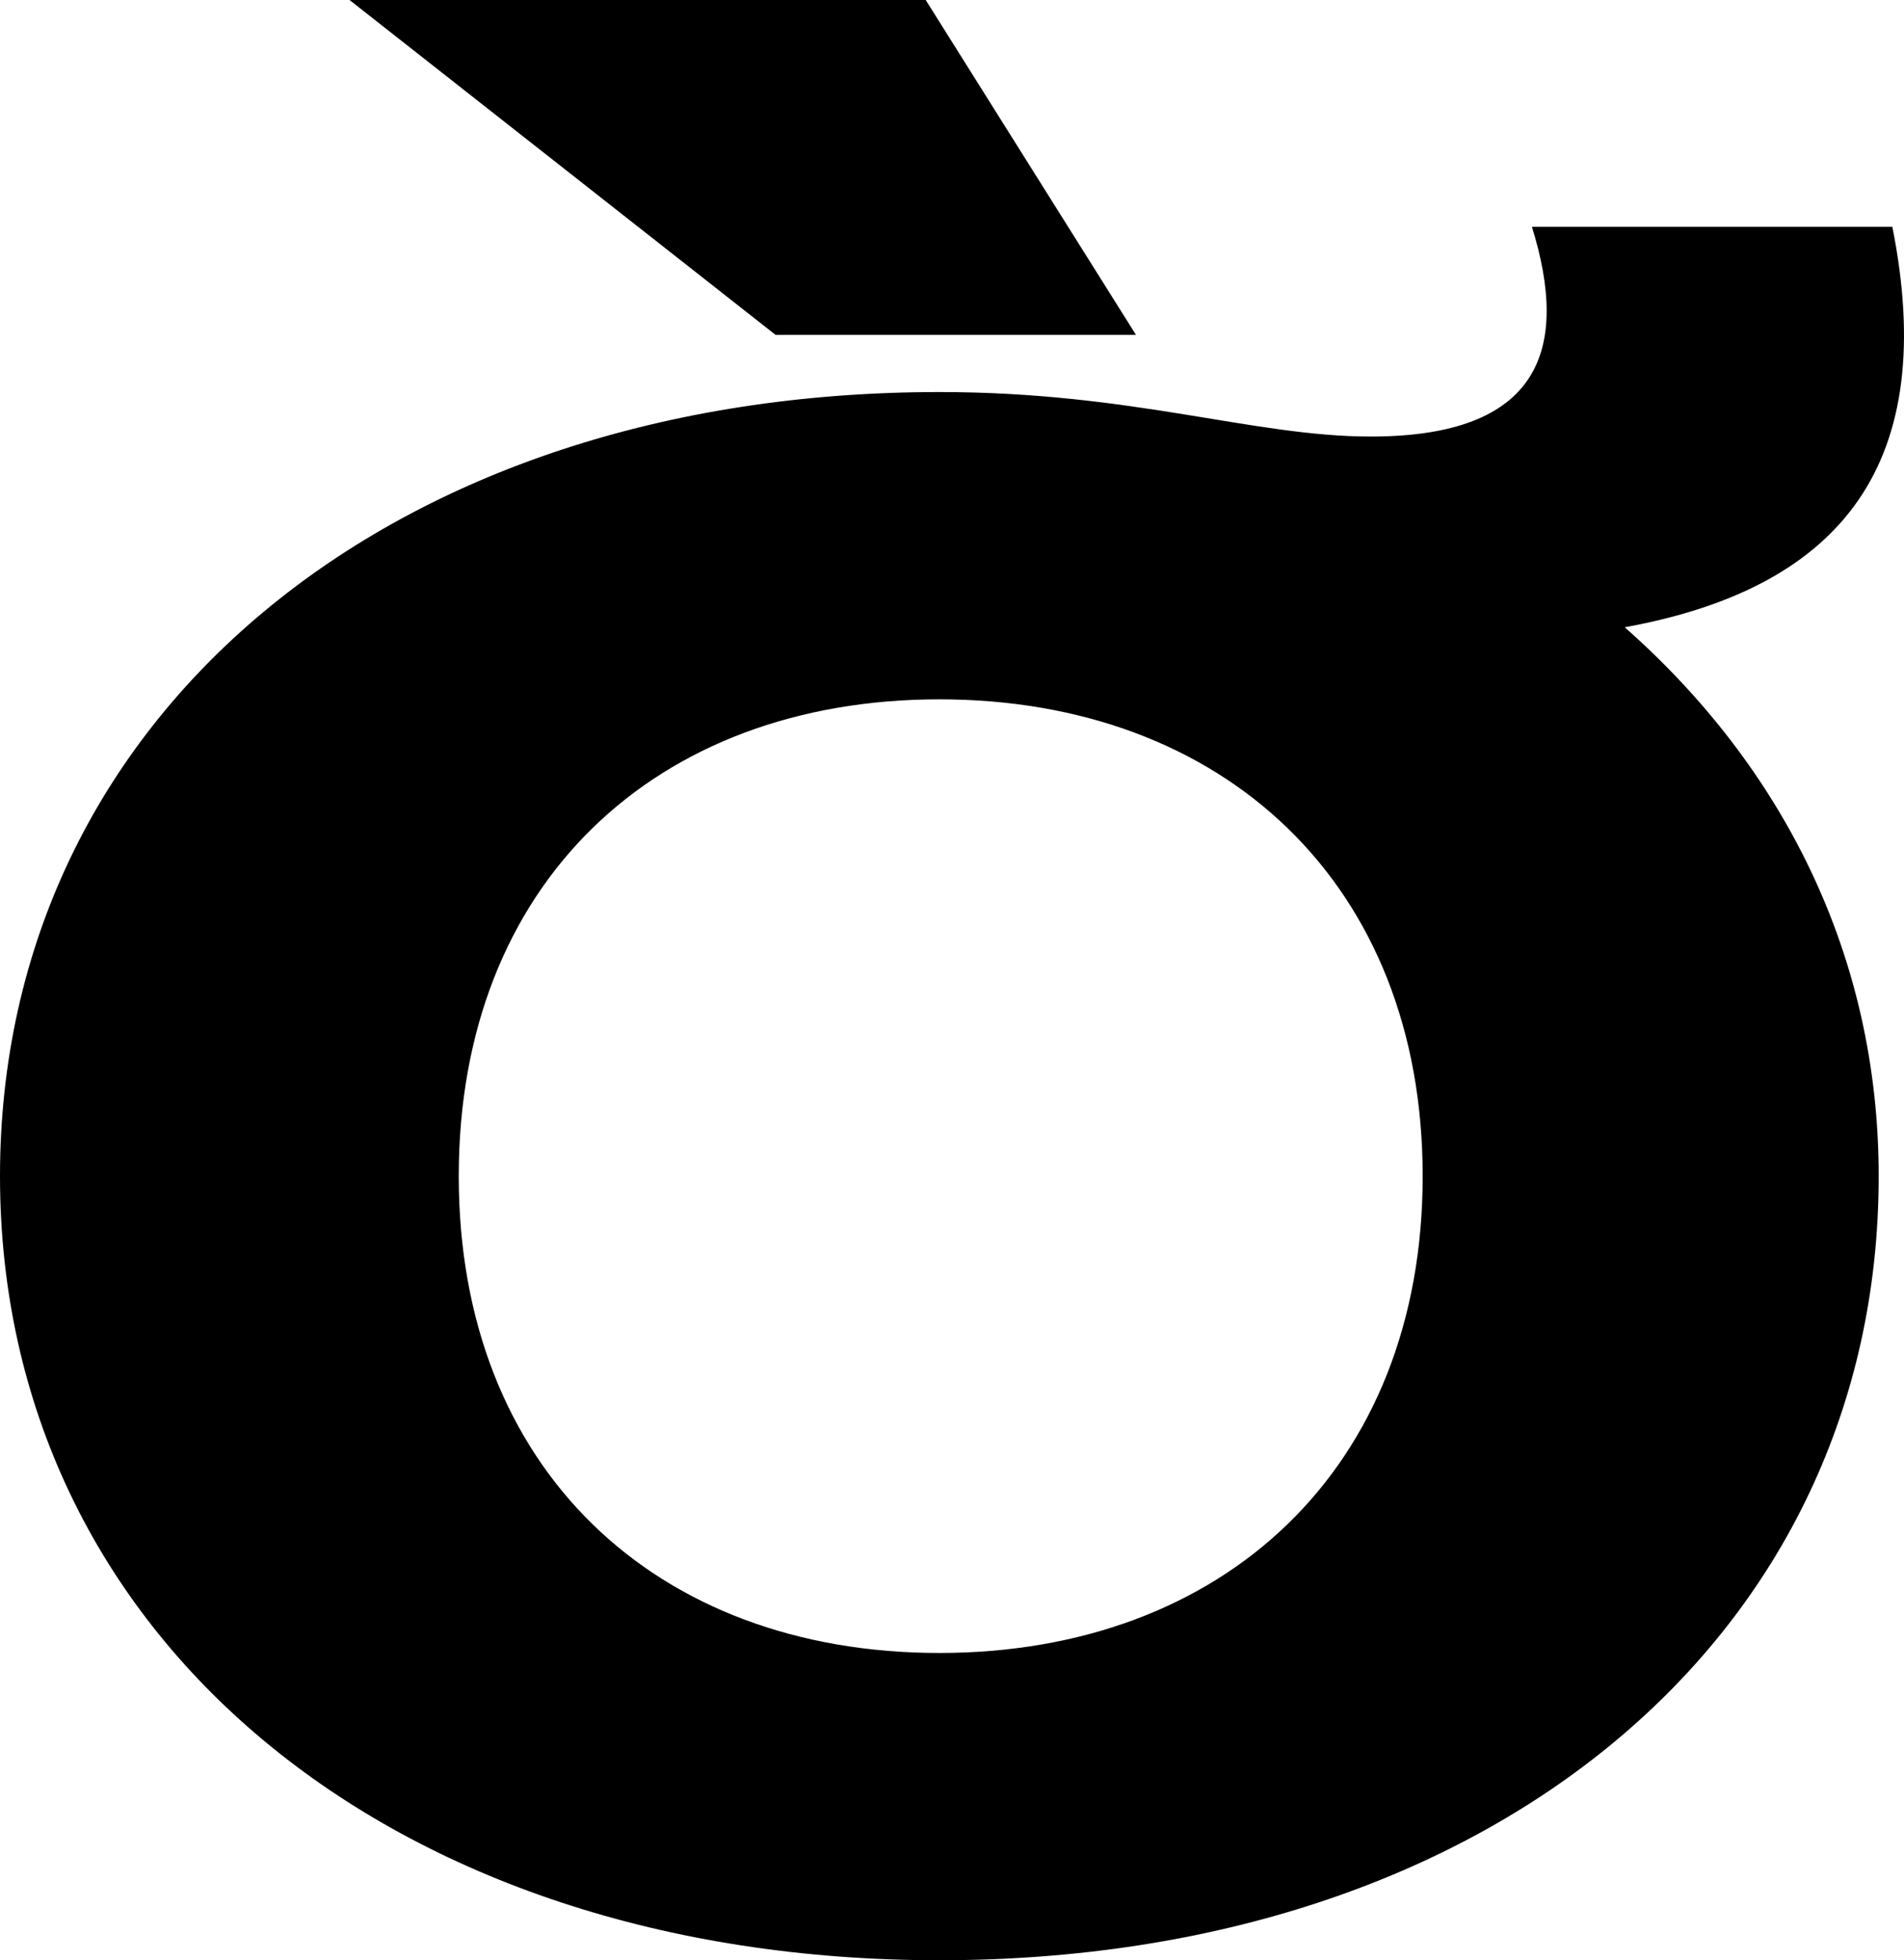 <?xml version="1.0" encoding="UTF-8"?>
<svg xmlns="http://www.w3.org/2000/svg" width="697.269" height="718" version="1.1" viewBox="0 0 697.269 718" preserveAspectRatio="none">
  <!-- Generator: Adobe Illustrator 28.7.1, SVG Export Plug-In . SVG Version: 1.2.0 Build 142)  -->
  <g>
    <g id="Layer_1">
      <g id="Layer_1-2" data-name="Layer_1">
        <path d="M521,430.8c0,107.118-73,174.649-177,174.649s-176-67.531-176-174.649,72-174.649,176-174.649,177,67.531,177,174.649v0ZM502,159.901c-43,0-87-16.301-158-16.301C143,143.6,0,262.361,0,430.8s143,287.2,344,287.2c202,0,344-118.761,344-287.2,0-80.726-35-149.81-93-201.04,81-14.748,115-61.321,98-146.705h-132c14,45.021,3,76.845-59,76.845ZM284,122.642h132L339,0h-211l156,122.642Z"/>
      </g>
    </g>
  </g>
</svg>
